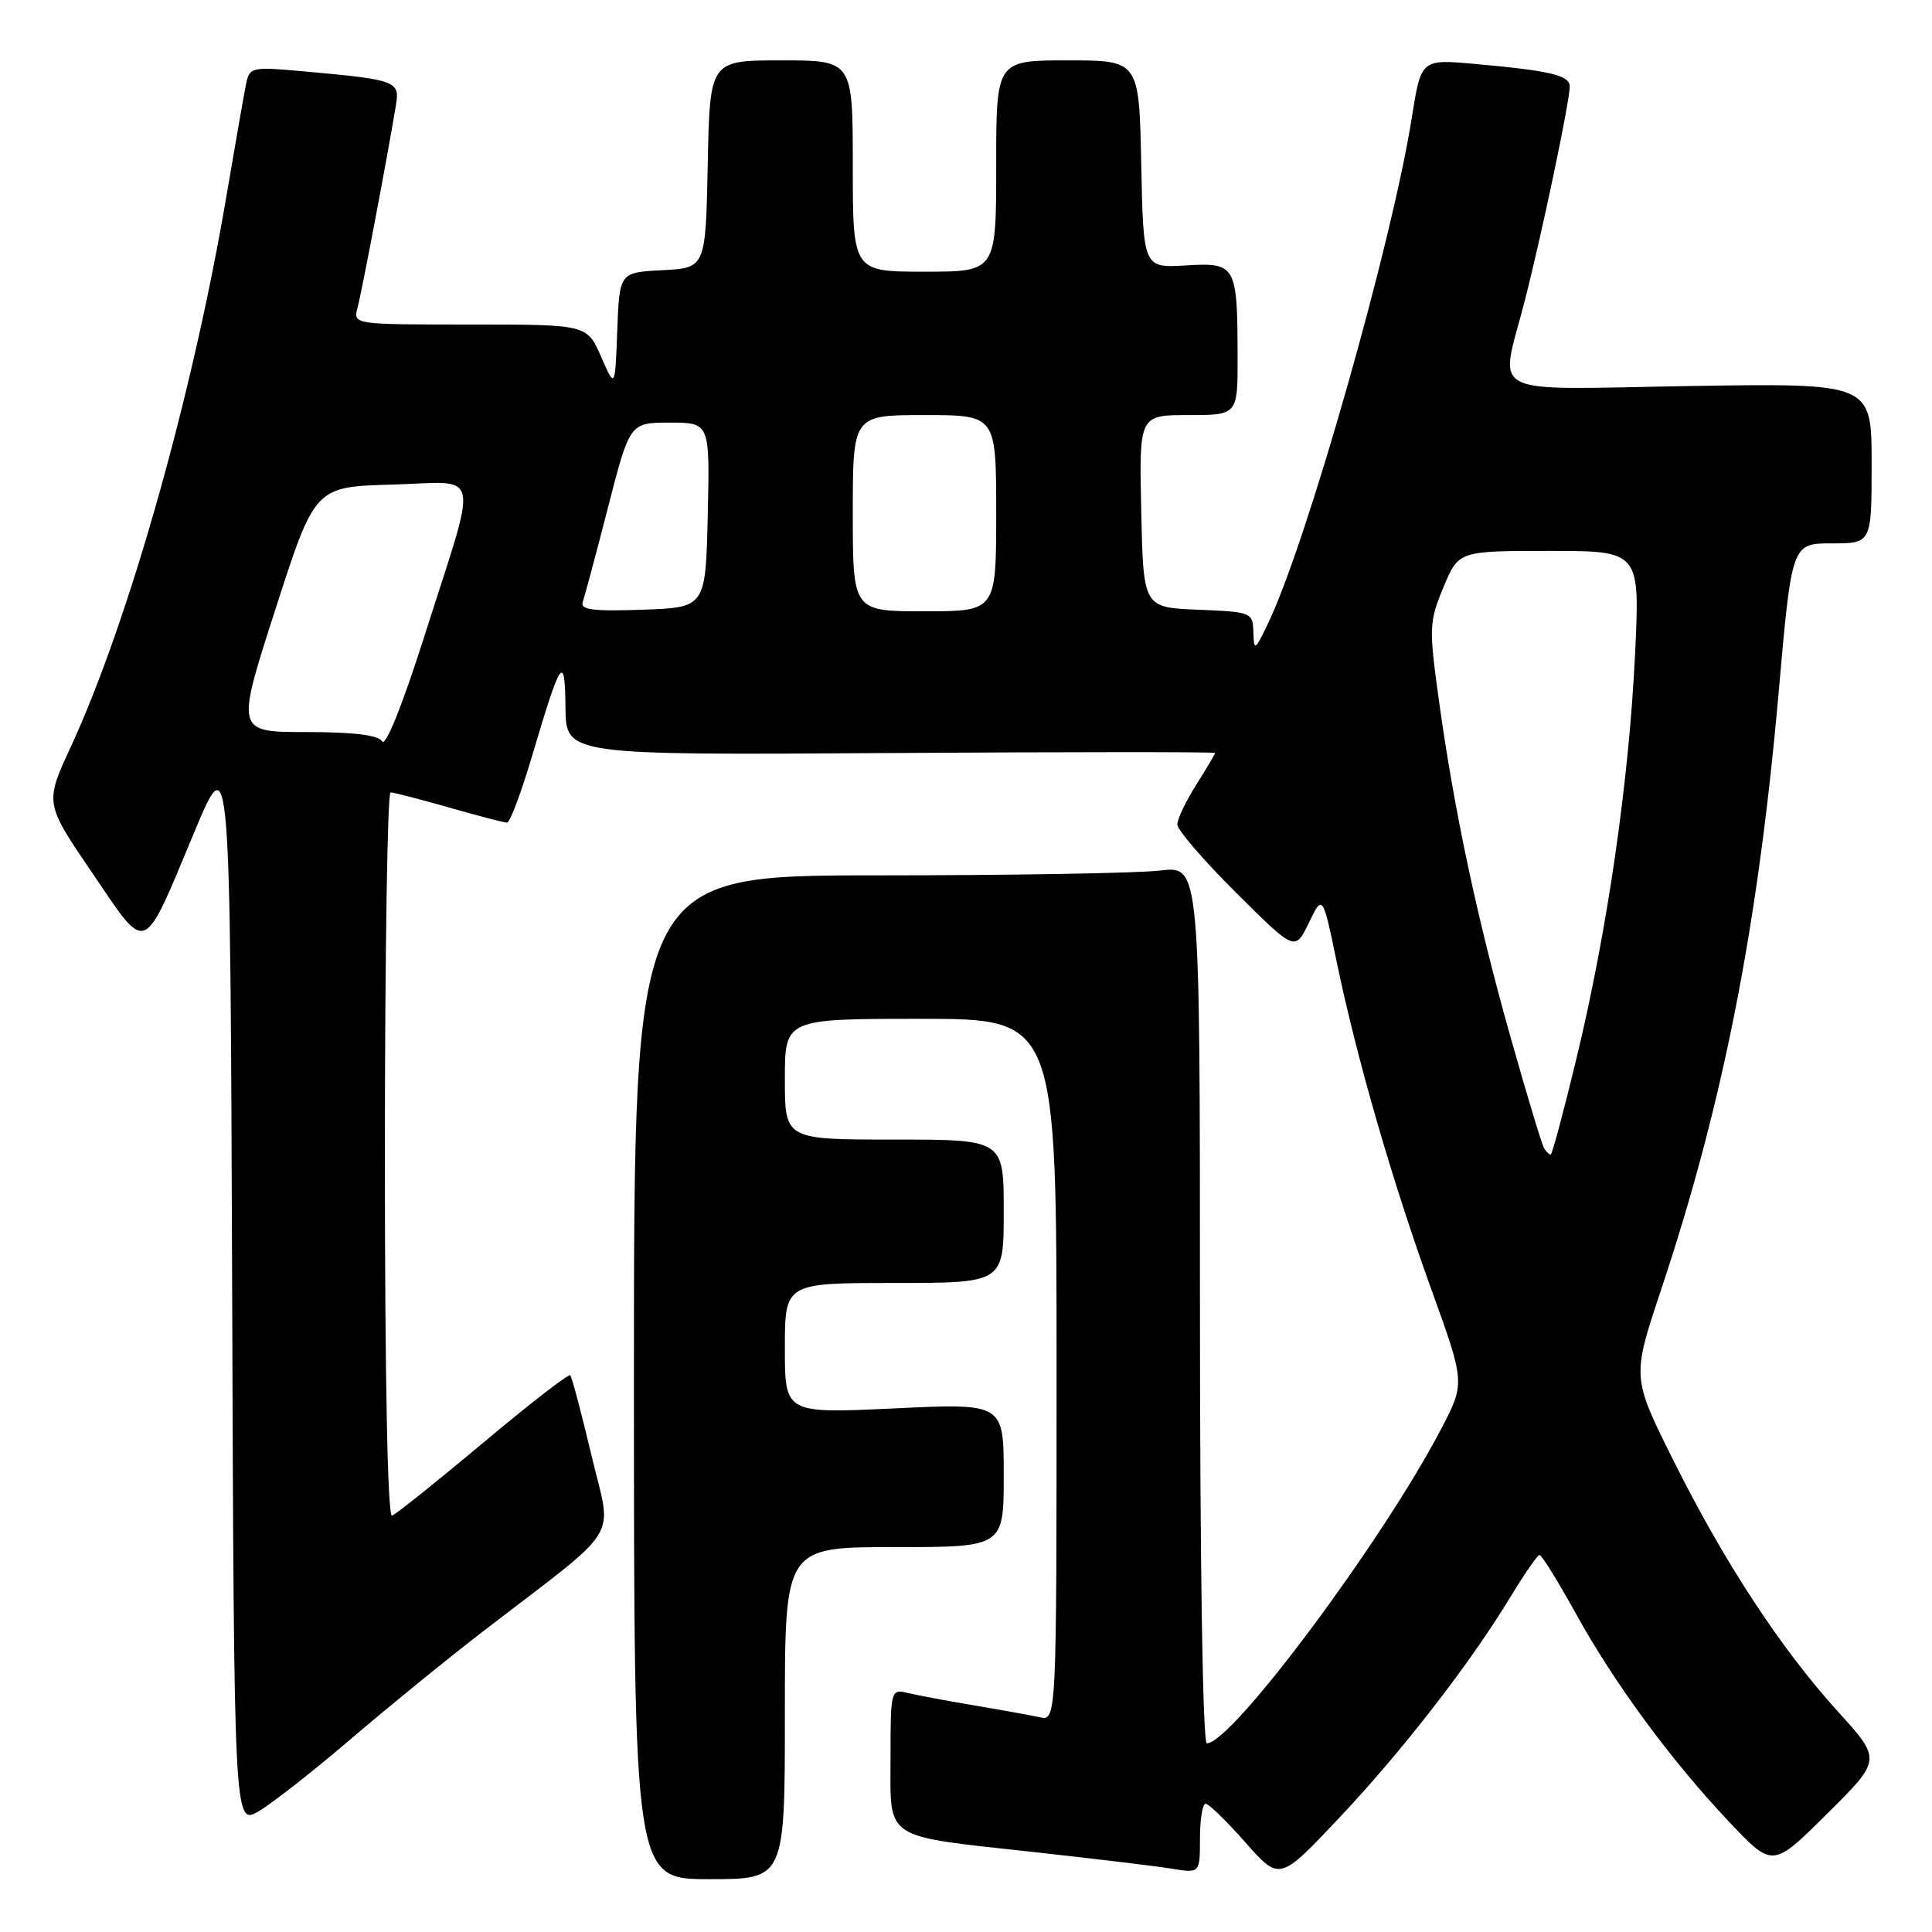 <?xml version="1.0" encoding="UTF-8" standalone="no"?>
<!DOCTYPE svg PUBLIC "-//W3C//DTD SVG 1.1//EN" "http://www.w3.org/Graphics/SVG/1.1/DTD/svg11.dtd" >
<svg xmlns="http://www.w3.org/2000/svg" xmlns:xlink="http://www.w3.org/1999/xlink" version="1.1" viewBox="0 0 256 256">
 <g >
 <path fill="currentColor"
d=" M 104.00 227.00 C 104.00 205.00 104.00 205.00 118.50 205.00 C 133.00 205.00 133.00 205.00 133.00 195.47 C 133.00 185.93 133.00 185.93 118.50 186.62 C 104.00 187.30 104.00 187.30 104.00 178.65 C 104.00 170.00 104.00 170.00 118.50 170.00 C 133.00 170.00 133.00 170.00 133.00 160.50 C 133.00 151.00 133.00 151.00 118.50 151.00 C 104.00 151.00 104.00 151.00 104.00 143.00 C 104.00 135.00 104.00 135.00 122.00 135.00 C 140.00 135.00 140.00 135.00 140.00 181.52 C 140.00 228.04 140.00 228.04 137.75 227.54 C 136.51 227.27 132.57 226.56 129.00 225.96 C 125.42 225.36 121.49 224.62 120.25 224.32 C 118.04 223.79 118.00 223.95 118.00 232.92 C 118.00 243.96 116.82 243.19 137.10 245.42 C 145.02 246.29 153.19 247.27 155.25 247.61 C 159.00 248.22 159.00 248.22 159.00 243.61 C 159.00 241.07 159.34 239.00 159.75 239.00 C 160.16 239.00 162.54 241.31 165.02 244.13 C 169.55 249.26 169.55 249.26 177.45 240.88 C 185.88 231.93 194.83 220.39 200.20 211.51 C 202.02 208.51 203.72 206.05 204.00 206.04 C 204.28 206.04 206.44 209.53 208.81 213.81 C 213.98 223.16 221.48 233.33 229.19 241.48 C 234.89 247.50 234.89 247.50 242.10 240.33 C 249.32 233.17 249.32 233.17 243.57 226.83 C 235.97 218.46 228.45 206.99 221.73 193.50 C 216.24 182.50 216.24 182.50 220.07 171.00 C 228.32 146.27 232.93 122.86 235.68 91.75 C 237.42 72.00 237.42 72.00 242.71 72.00 C 248.00 72.00 248.00 72.00 248.00 61.39 C 248.00 50.77 248.00 50.77 224.00 51.15 C 196.31 51.60 198.72 52.84 202.03 39.89 C 204.35 30.81 208.00 13.42 208.00 11.47 C 208.00 9.98 205.47 9.37 195.40 8.47 C 188.30 7.83 188.30 7.83 187.06 15.66 C 184.44 32.20 173.21 71.72 168.07 82.50 C 166.29 86.24 166.16 86.32 166.08 83.79 C 166.00 81.14 165.87 81.08 158.75 80.79 C 151.50 80.50 151.50 80.50 151.22 67.75 C 150.94 55.00 150.94 55.00 157.47 55.00 C 164.00 55.00 164.00 55.00 163.99 47.25 C 163.96 35.09 163.78 34.77 157.11 35.17 C 151.50 35.50 151.50 35.50 151.22 21.75 C 150.94 8.00 150.94 8.00 141.47 8.00 C 132.00 8.00 132.00 8.00 132.00 22.00 C 132.00 36.00 132.00 36.00 122.50 36.00 C 113.00 36.00 113.00 36.00 113.00 22.00 C 113.00 8.00 113.00 8.00 103.53 8.00 C 94.06 8.00 94.06 8.00 93.78 21.75 C 93.50 35.50 93.50 35.50 87.79 35.80 C 82.08 36.10 82.08 36.10 81.79 43.80 C 81.50 51.50 81.50 51.50 79.64 47.25 C 77.78 43.00 77.78 43.00 62.27 43.00 C 46.77 43.00 46.77 43.00 47.38 40.75 C 47.94 38.69 51.44 20.21 52.48 13.82 C 52.98 10.75 52.41 10.55 40.29 9.46 C 33.30 8.83 33.07 8.88 32.60 11.15 C 32.34 12.44 31.17 19.12 30.00 26.00 C 25.54 52.30 17.05 82.36 9.38 98.96 C 5.93 106.42 5.93 106.42 12.22 115.66 C 19.61 126.53 18.81 126.85 25.75 110.25 C 30.50 98.90 30.50 98.90 30.76 170.41 C 31.01 241.92 31.01 241.92 34.31 239.98 C 36.12 238.91 41.59 234.62 46.47 230.44 C 51.34 226.27 59.19 219.88 63.91 216.24 C 82.78 201.72 81.11 204.43 78.37 192.83 C 77.04 187.21 75.77 182.44 75.56 182.23 C 75.34 182.01 70.15 186.03 64.03 191.17 C 57.90 196.30 52.47 200.65 51.95 200.83 C 51.36 201.04 51.00 182.86 51.00 153.08 C 51.00 126.64 51.34 105.00 51.75 105.00 C 52.17 105.00 55.65 105.90 59.50 107.00 C 63.35 108.10 66.81 109.00 67.19 109.00 C 67.57 109.00 69.05 105.06 70.48 100.25 C 74.35 87.19 74.85 86.46 74.93 93.78 C 75.00 100.06 75.00 100.06 118.00 99.78 C 141.65 99.63 161.00 99.62 161.00 99.77 C 161.00 99.92 159.88 101.82 158.50 104.00 C 157.12 106.18 156.00 108.54 156.00 109.25 C 156.00 109.96 159.51 114.04 163.80 118.30 C 171.60 126.06 171.60 126.06 173.43 122.28 C 175.26 118.50 175.26 118.50 177.13 127.50 C 179.77 140.22 184.46 156.46 189.67 170.88 C 194.14 183.25 194.14 183.25 190.94 189.38 C 183.17 204.25 163.23 231.00 159.91 231.00 C 159.37 231.00 159.00 207.19 159.00 172.86 C 159.00 114.72 159.00 114.72 153.75 115.35 C 150.86 115.70 133.99 115.99 116.25 115.99 C 84.00 116.00 84.00 116.00 84.00 182.50 C 84.00 249.00 84.00 249.00 94.00 249.00 C 104.00 249.00 104.00 249.00 104.00 227.00 Z  M 204.60 152.16 C 204.32 151.70 202.31 145.07 200.15 137.41 C 195.73 121.75 192.64 107.22 190.63 92.57 C 189.33 83.18 189.37 82.38 191.26 77.82 C 193.27 73.00 193.27 73.00 205.29 73.00 C 217.31 73.00 217.31 73.00 216.65 86.75 C 215.84 103.59 212.98 123.32 208.89 140.25 C 207.20 147.26 205.66 153.00 205.47 153.00 C 205.28 153.00 204.89 152.62 204.60 152.16 Z  M 50.65 98.24 C 50.13 97.40 46.88 97.00 40.57 97.00 C 31.25 97.00 31.25 97.00 36.49 80.75 C 41.72 64.50 41.72 64.50 51.95 64.21 C 63.97 63.88 63.48 61.53 56.17 84.49 C 53.35 93.36 51.10 98.97 50.65 98.24 Z  M 77.21 79.79 C 77.46 79.08 78.97 73.44 80.56 67.25 C 83.45 56.00 83.45 56.00 88.76 56.00 C 94.06 56.00 94.06 56.00 93.78 68.25 C 93.50 80.50 93.50 80.50 85.13 80.79 C 78.62 81.02 76.86 80.80 77.21 79.79 Z  M 113.00 68.00 C 113.00 55.00 113.00 55.00 122.50 55.00 C 132.00 55.00 132.00 55.00 132.00 68.00 C 132.00 81.00 132.00 81.00 122.50 81.00 C 113.00 81.00 113.00 81.00 113.00 68.00 Z "/>
</g>
</svg>